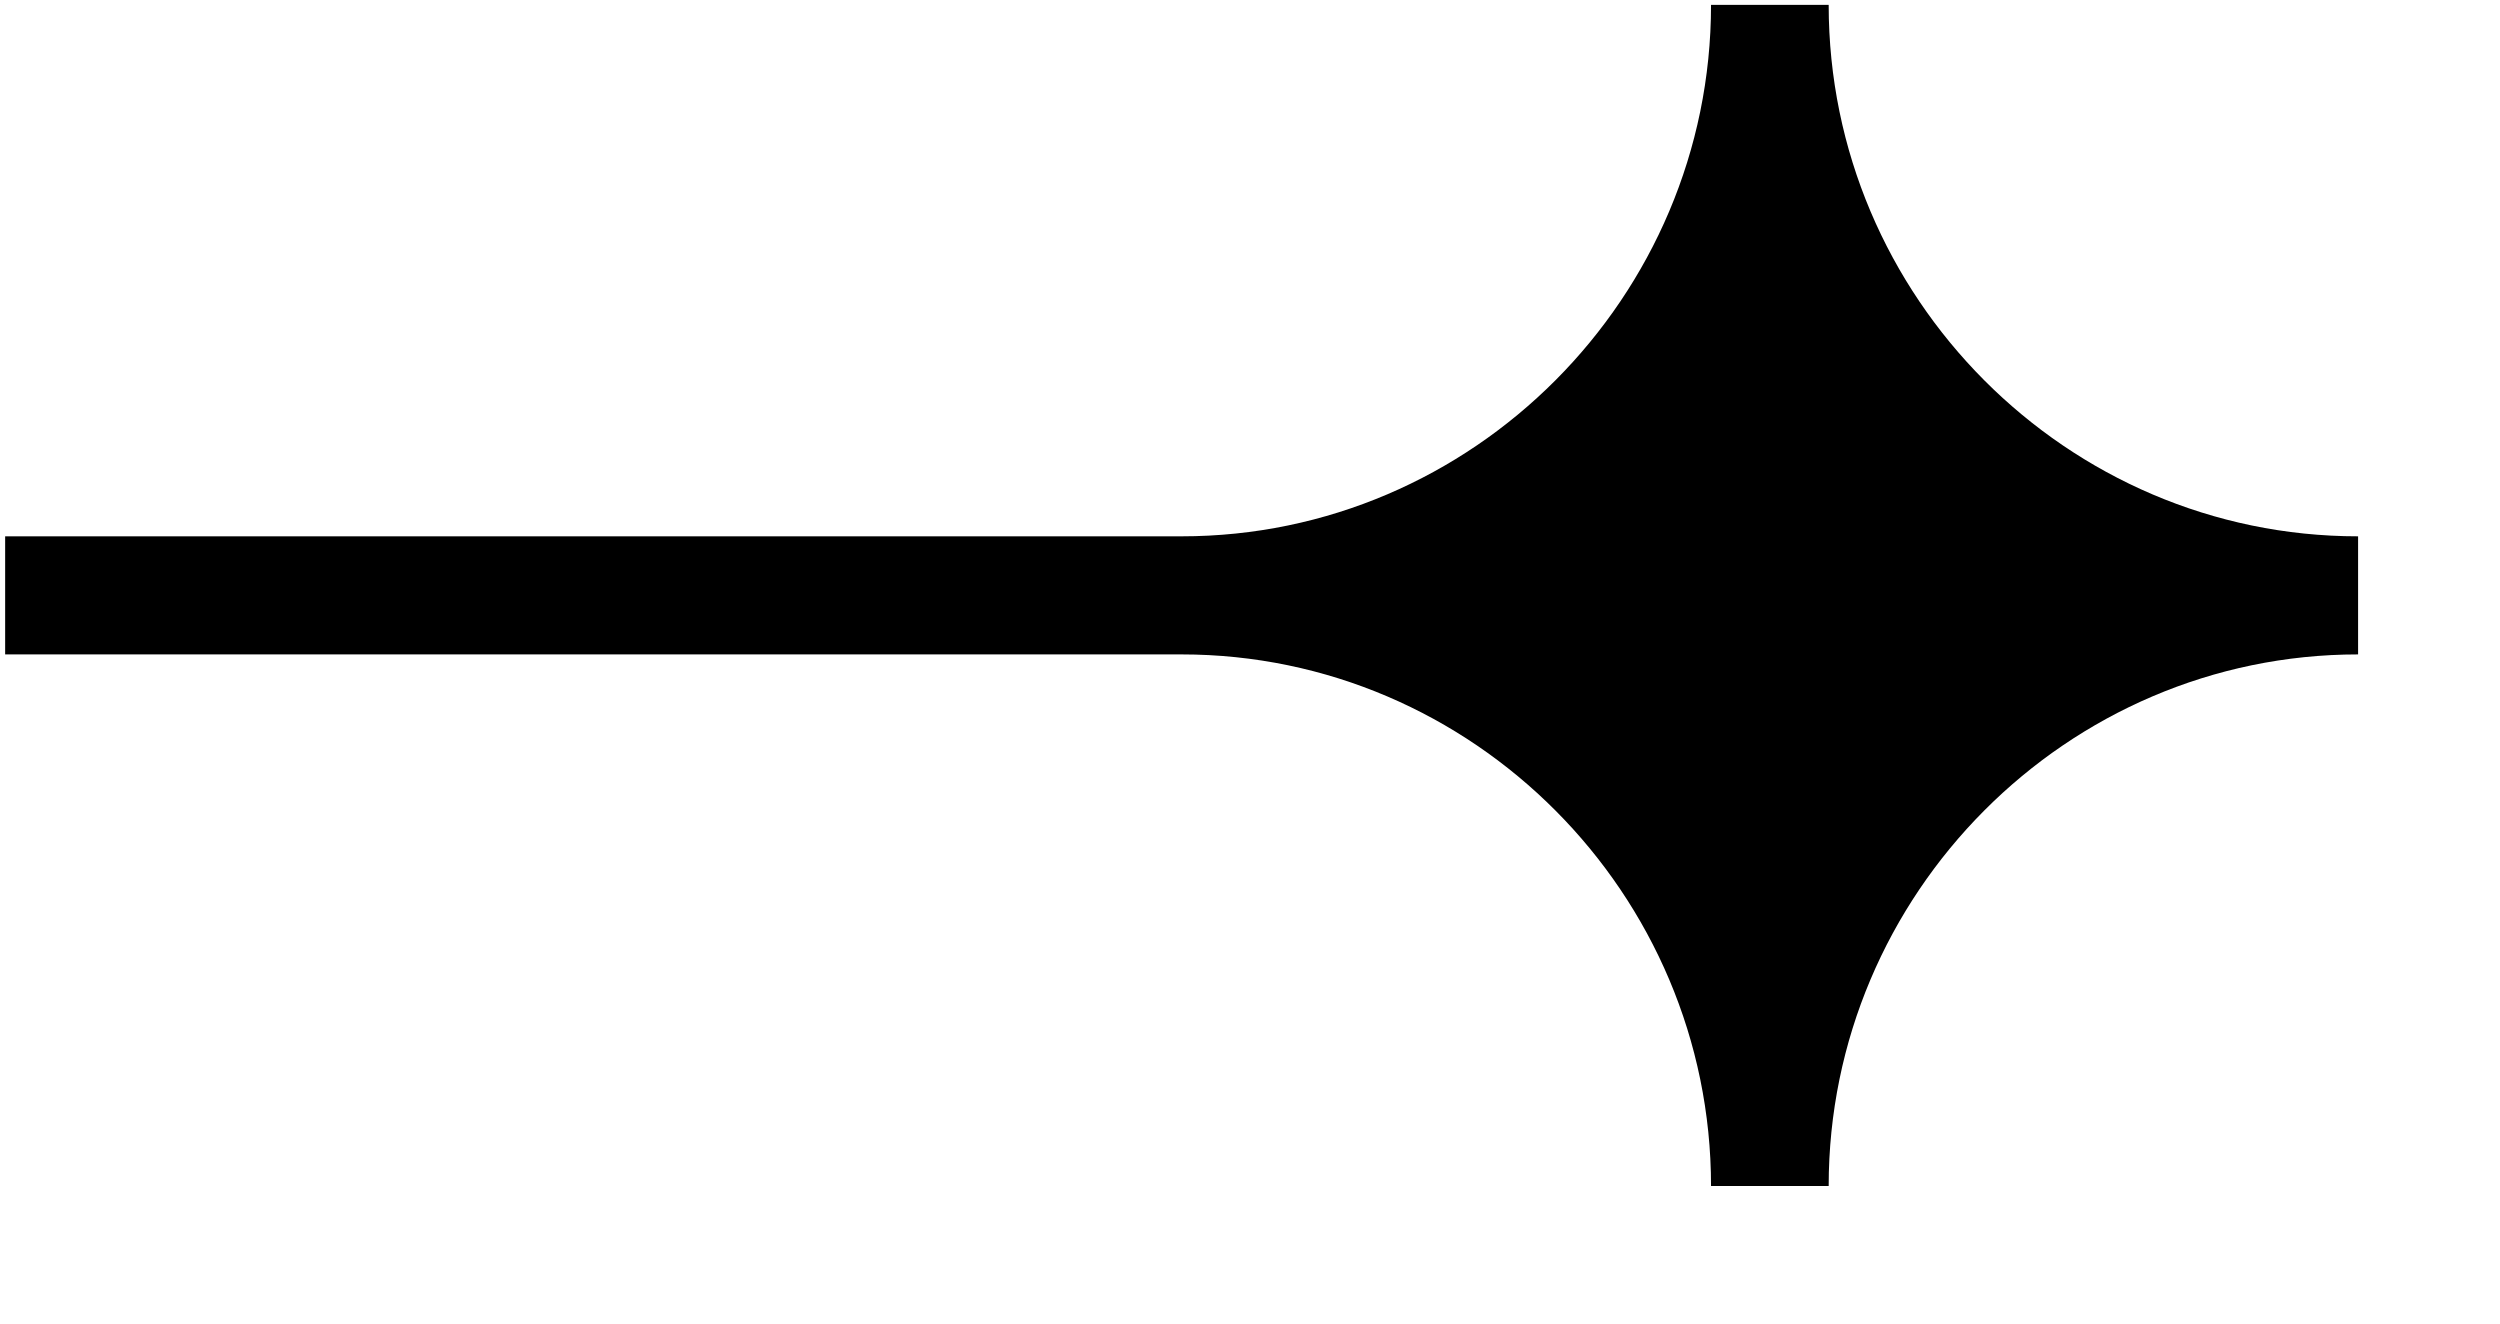 <svg width="17" height="9" viewBox="0 0 17 9" fill="none" xmlns="http://www.w3.org/2000/svg">
<path fill-rule="evenodd" clip-rule="evenodd" d="M8.035 4.45L0.035 4.45L0.035 3.647L8.035 3.647C10.015 3.647 11.635 2.021 11.635 0.033L12.435 0.033C12.435 2.021 14.055 3.647 16.035 3.647L16.035 4.45C14.055 4.45 12.435 6.077 12.435 8.065L11.635 8.065C11.635 6.077 10.015 4.45 8.035 4.45Z" fill="black"/>
</svg>
